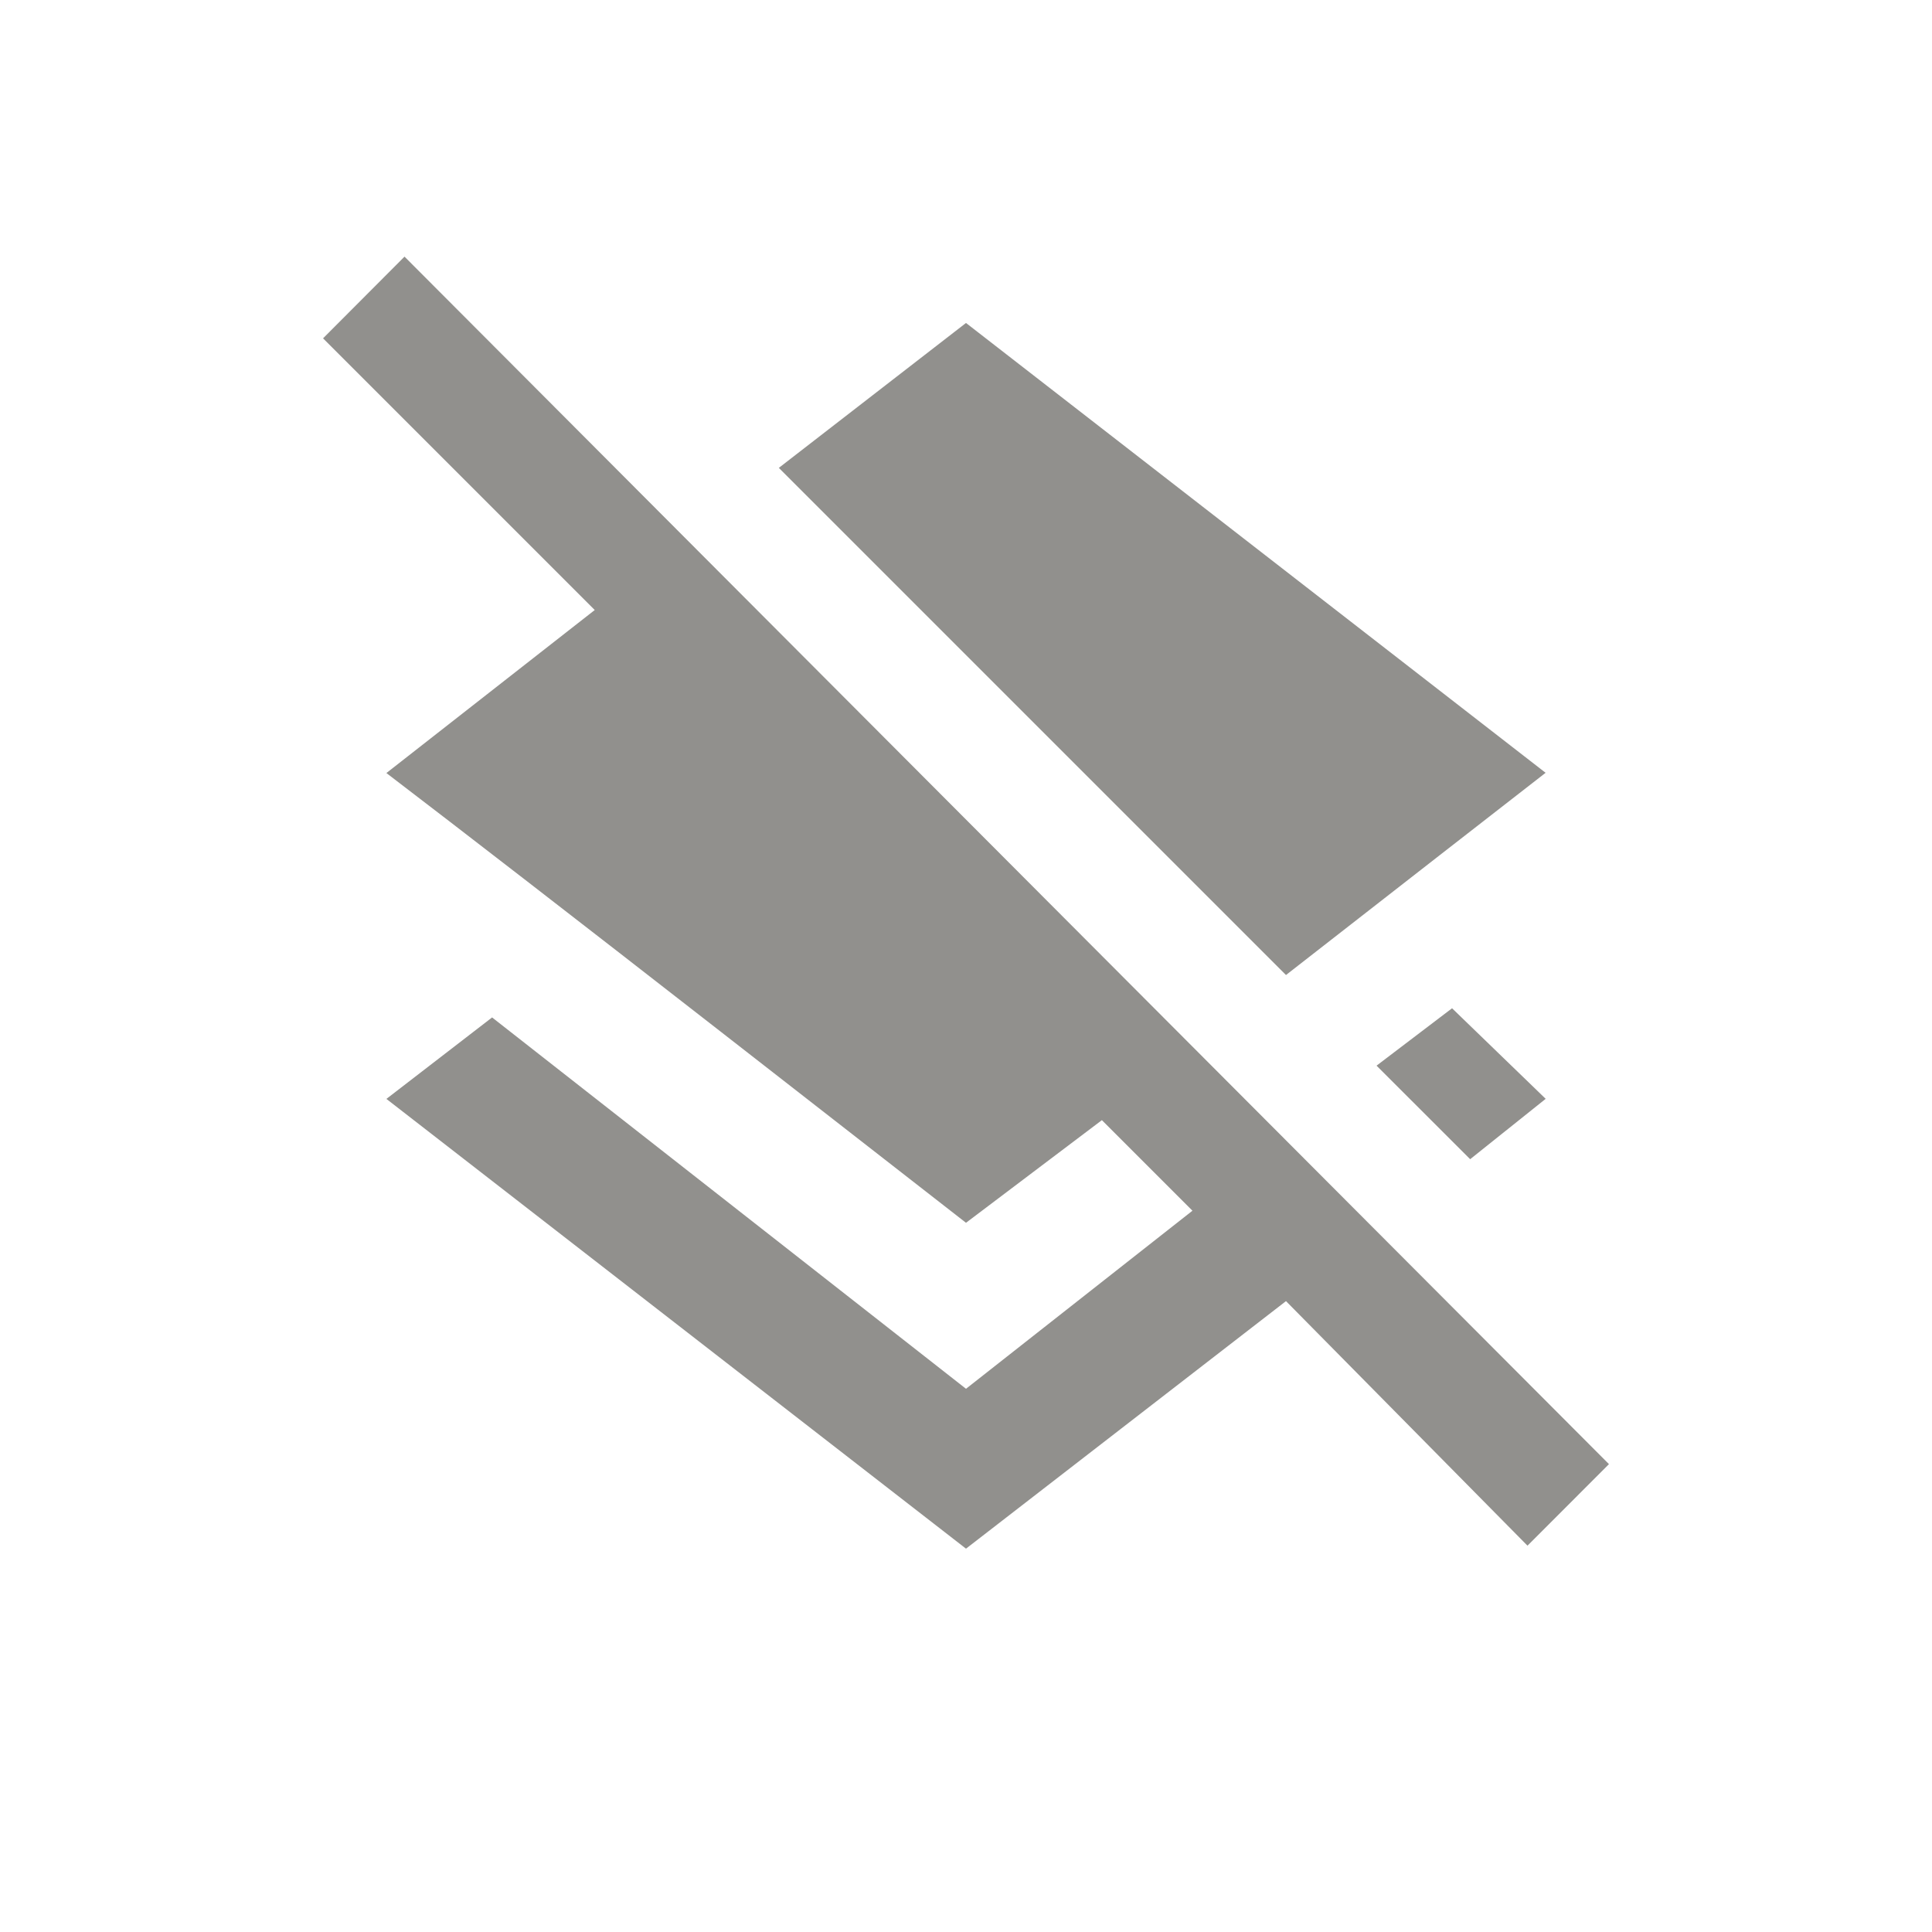 <!-- Generated by IcoMoon.io -->
<svg version="1.1" xmlns="http://www.w3.org/2000/svg" width="24" height="24" viewBox="0 0 24 24">
<title>layers_clear</title>
<path fill="#91908d" d="M5.025 3.188l14.962 15-1.012 1.013-3-3.038-3.975 3.075-7.2-5.587 1.313-1.012 5.887 4.613 2.813-2.212-1.125-1.125-1.688 1.275q-0.337-0.263-3.056-2.381t-4.144-3.206l2.588-2.025-3.375-3.375zM19.2 9.6q-1.013 0.787-3.225 2.512l-6.3-6.3 2.325-1.8zM18.263 14.4l-1.163-1.162 0.938-0.713 1.163 1.125z"></path>
</svg>
